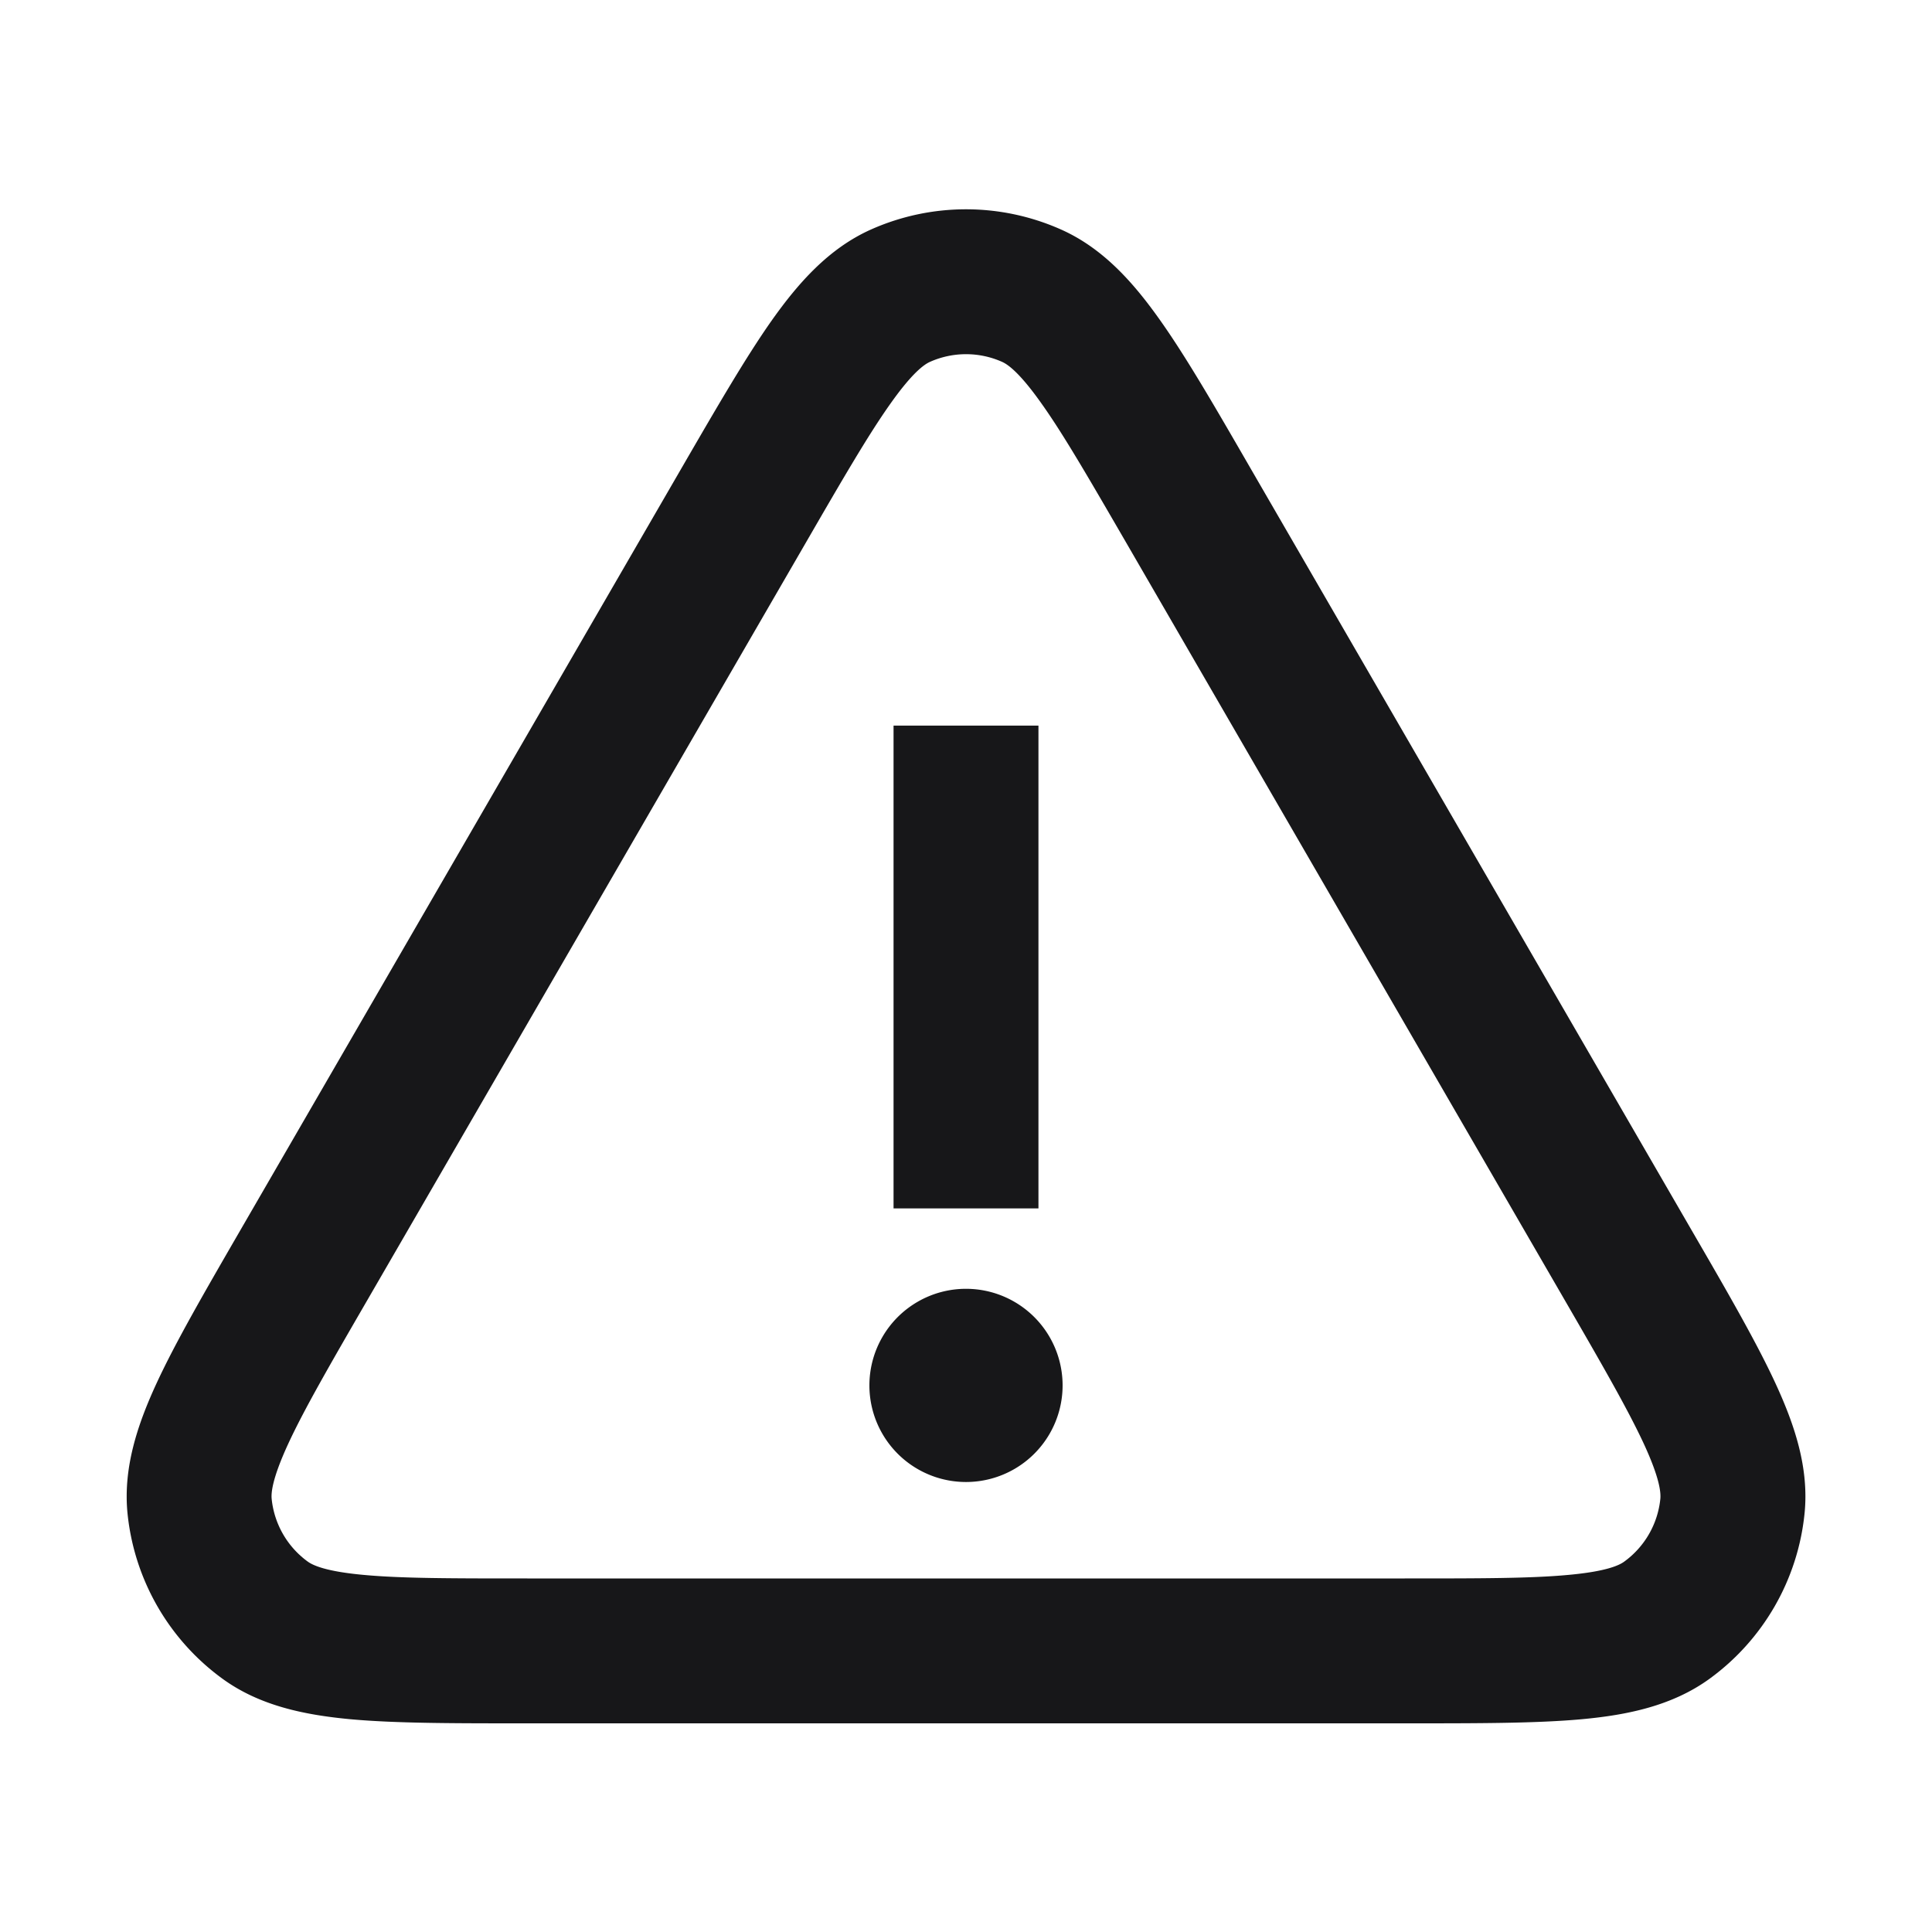<svg xmlns="http://www.w3.org/2000/svg" width="24" height="24" fill="none" viewBox="0 0 24 24">
  <path fill="#171719" fill-rule="evenodd" d="M13.178 2.85a2.9 2.9 0 0 0-2.356 0c-.523.233-.9.659-1.229 1.122-.325.46-.683 1.078-1.119 1.83l-5.494 9.49c-.437.756-.797 1.377-1.034 1.889-.239.517-.42 1.058-.361 1.628a2.9 2.9 0 0 0 1.179 2.045c.463.337 1.023.45 1.59.503.562.051 1.28.051 2.152.051h10.989c.872 0 1.59 0 2.152-.051.567-.052 1.126-.166 1.59-.503a2.9 2.9 0 0 0 1.179-2.045c.06-.57-.123-1.111-.362-1.628-.237-.512-.596-1.133-1.034-1.888l-5.494-9.49c-.435-.753-.793-1.372-1.119-1.831-.328-.463-.706-.89-1.229-1.122Zm-.73 1.645a1.1 1.1 0 0 0-.895 0c-.07.031-.216.13-.49.517-.273.384-.59.93-1.053 1.73l-5.45 9.414c-.465.803-.782 1.352-.98 1.78-.2.434-.213.61-.205.686a1.1 1.1 0 0 0 .447.776c.062.045.221.123.696.166.47.044 1.104.044 2.032.044h10.9c.928 0 1.562 0 2.032-.044.475-.043.634-.12.696-.166a1.1 1.1 0 0 0 .447-.776c.008-.076-.004-.252-.204-.685-.199-.429-.515-.978-.98-1.781l-5.45-9.413c-.464-.8-.78-1.347-1.053-1.73-.274-.388-.42-.487-.49-.518ZM11.1 9.014h1.8v5.997h-1.8V9.014Zm2.1 8.196a1.2 1.2 0 1 1-2.4 0 1.2 1.2 0 0 1 2.4 0Z" clip-rule="evenodd"/>
</svg>
